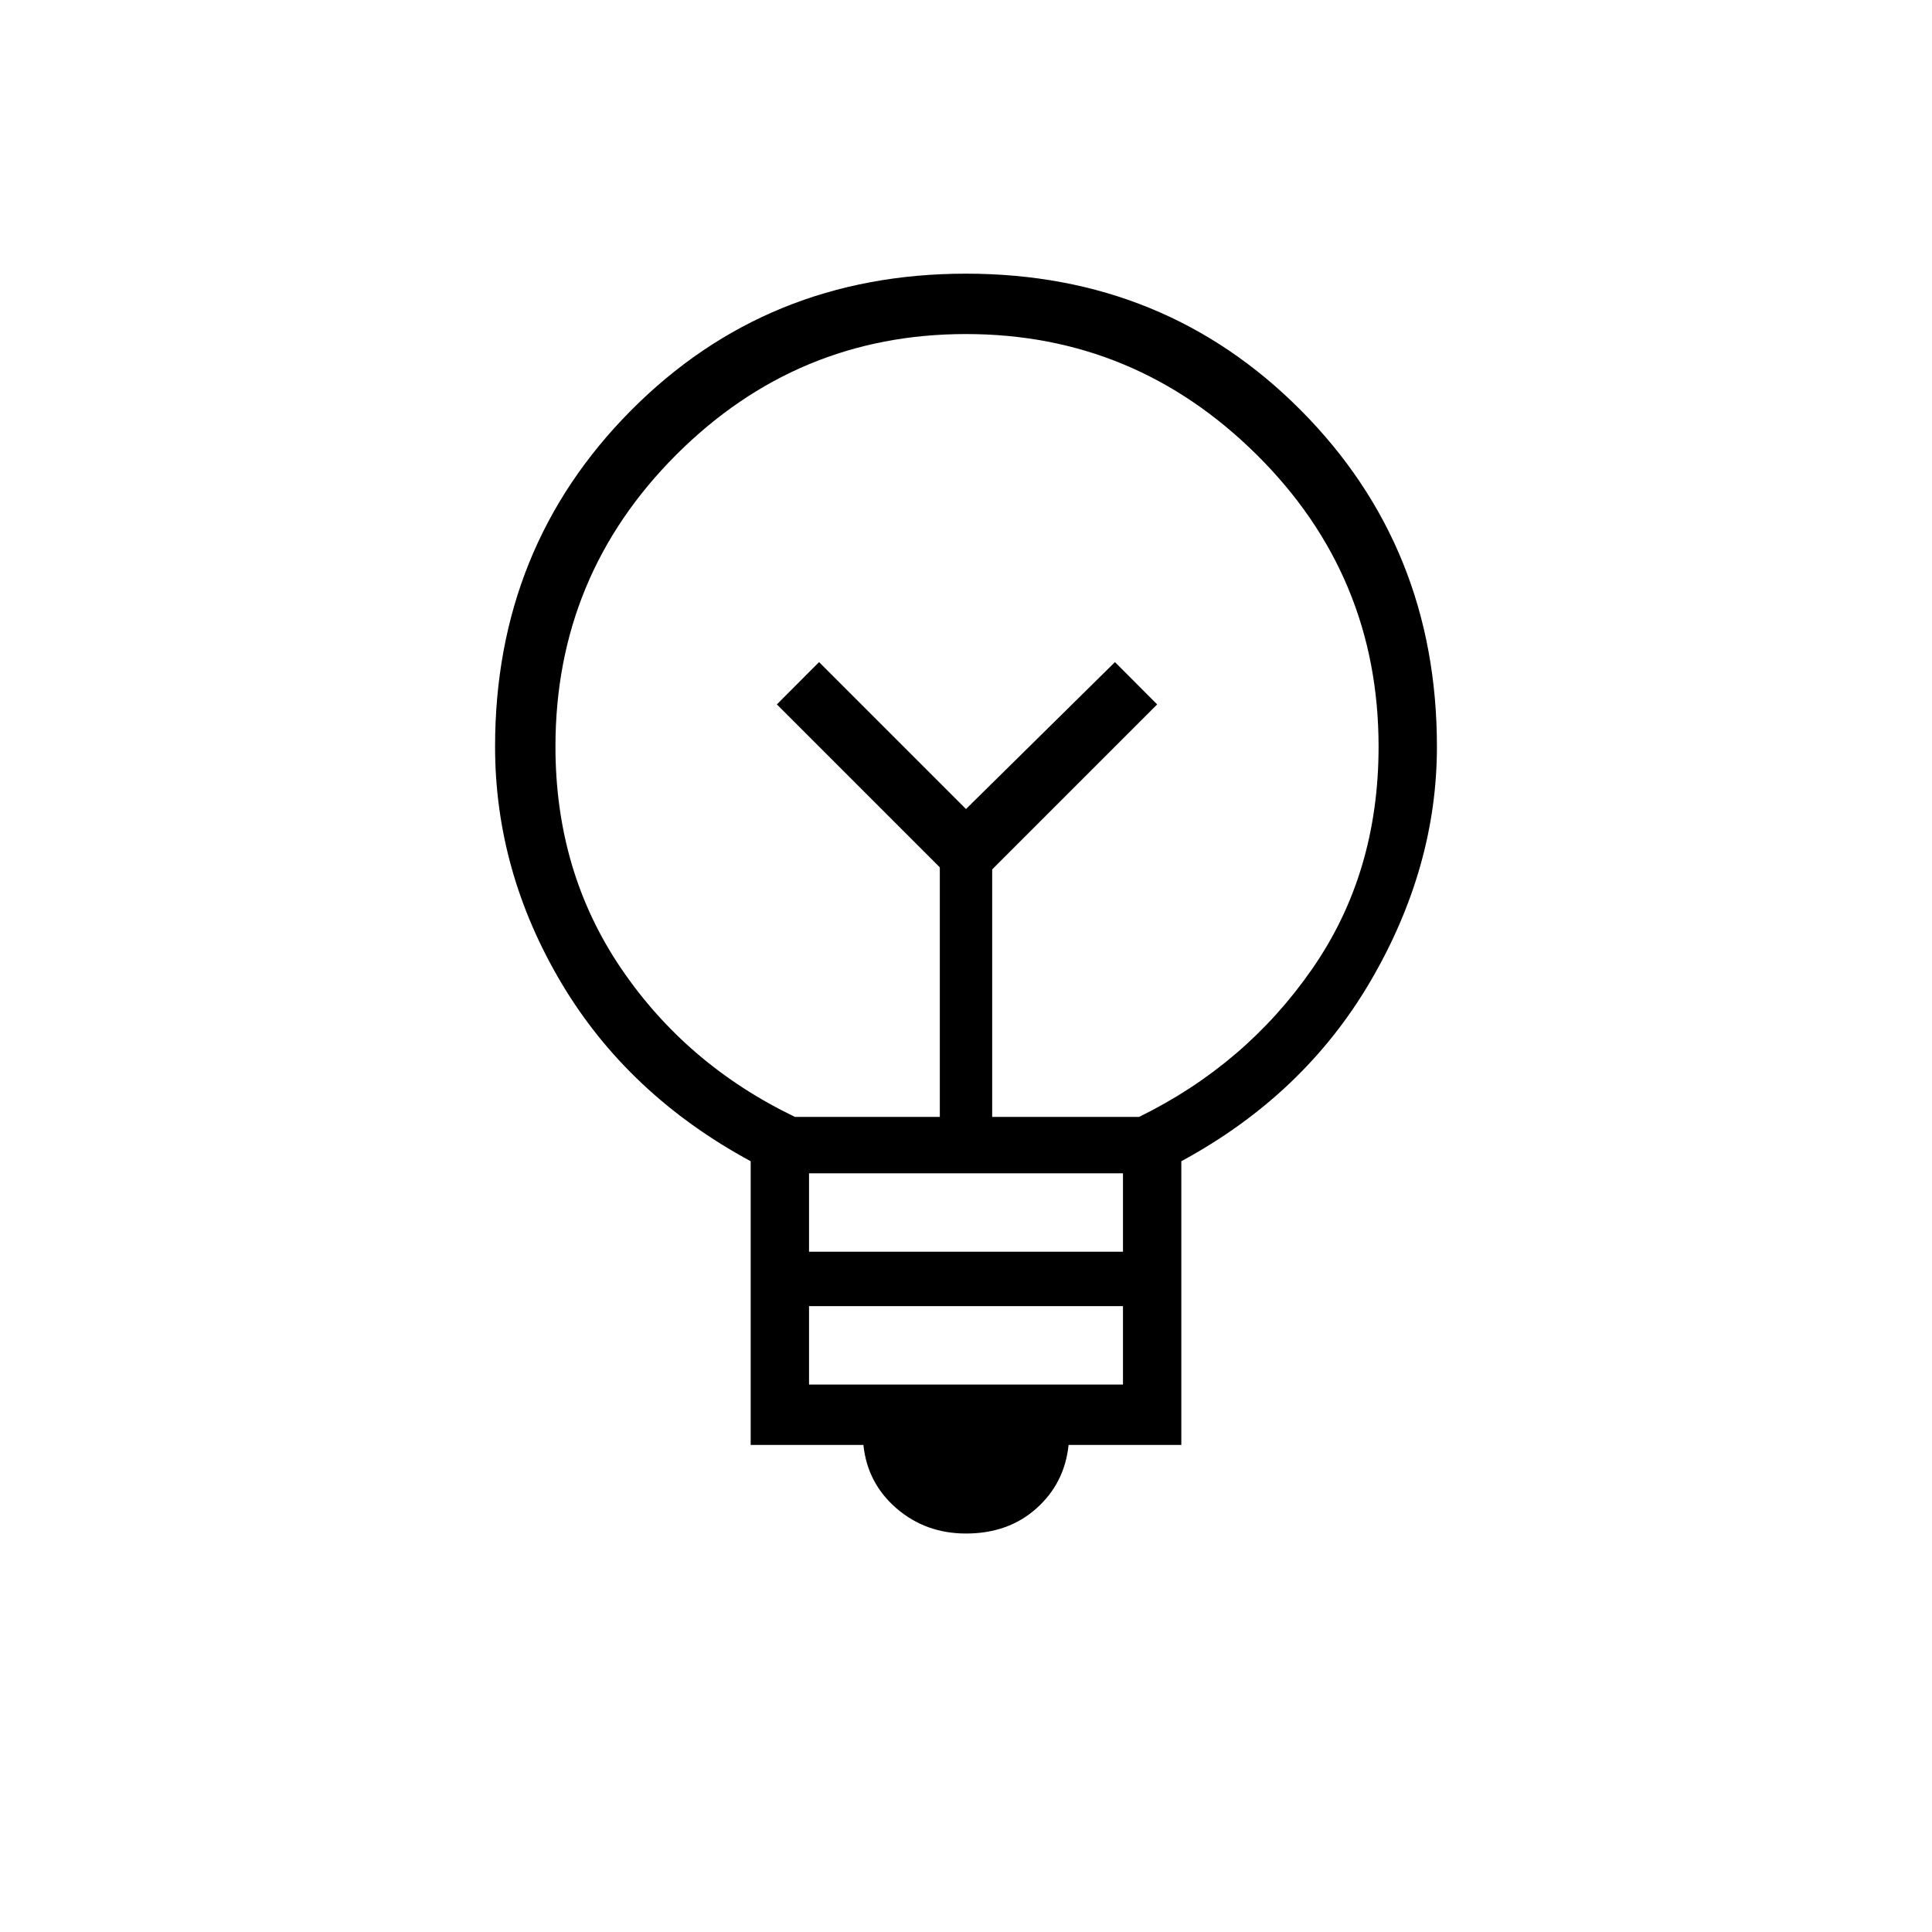 <svg xmlns="http://www.w3.org/2000/svg" height="20" width="20"><path d="M10 15.875Q9.583 15.875 9.281 15.615Q8.979 15.354 8.938 14.958H7.771V12.021Q6.5 11.333 5.812 10.177Q5.125 9.021 5.125 7.729Q5.125 5.667 6.531 4.25Q7.938 2.833 10 2.833Q12.062 2.833 13.469 4.25Q14.875 5.667 14.875 7.729Q14.875 8.979 14.188 10.156Q13.5 11.333 12.229 12.021V14.958H11.062Q11.021 15.354 10.729 15.615Q10.438 15.875 10 15.875ZM8.375 14.333H11.625V13.521H8.375ZM8.375 12.958H11.625V12.146H8.375ZM8.229 11.562H9.729V8.979L8.042 7.292L8.479 6.854L10 8.375L11.542 6.854L11.979 7.292L10.271 9V11.562H11.792Q12.896 11.021 13.583 10.031Q14.271 9.042 14.271 7.729Q14.271 5.958 13.01 4.708Q11.75 3.458 10 3.458Q8.25 3.458 7 4.708Q5.75 5.958 5.75 7.729Q5.75 9.021 6.427 10.021Q7.104 11.021 8.229 11.562ZM10 8.375ZM10 7.5Q10 7.5 10 7.5Q10 7.5 10 7.5Q10 7.5 10 7.5Q10 7.5 10 7.5Q10 7.5 10 7.5Q10 7.5 10 7.5Q10 7.5 10 7.5Q10 7.5 10 7.5Z"/></svg>